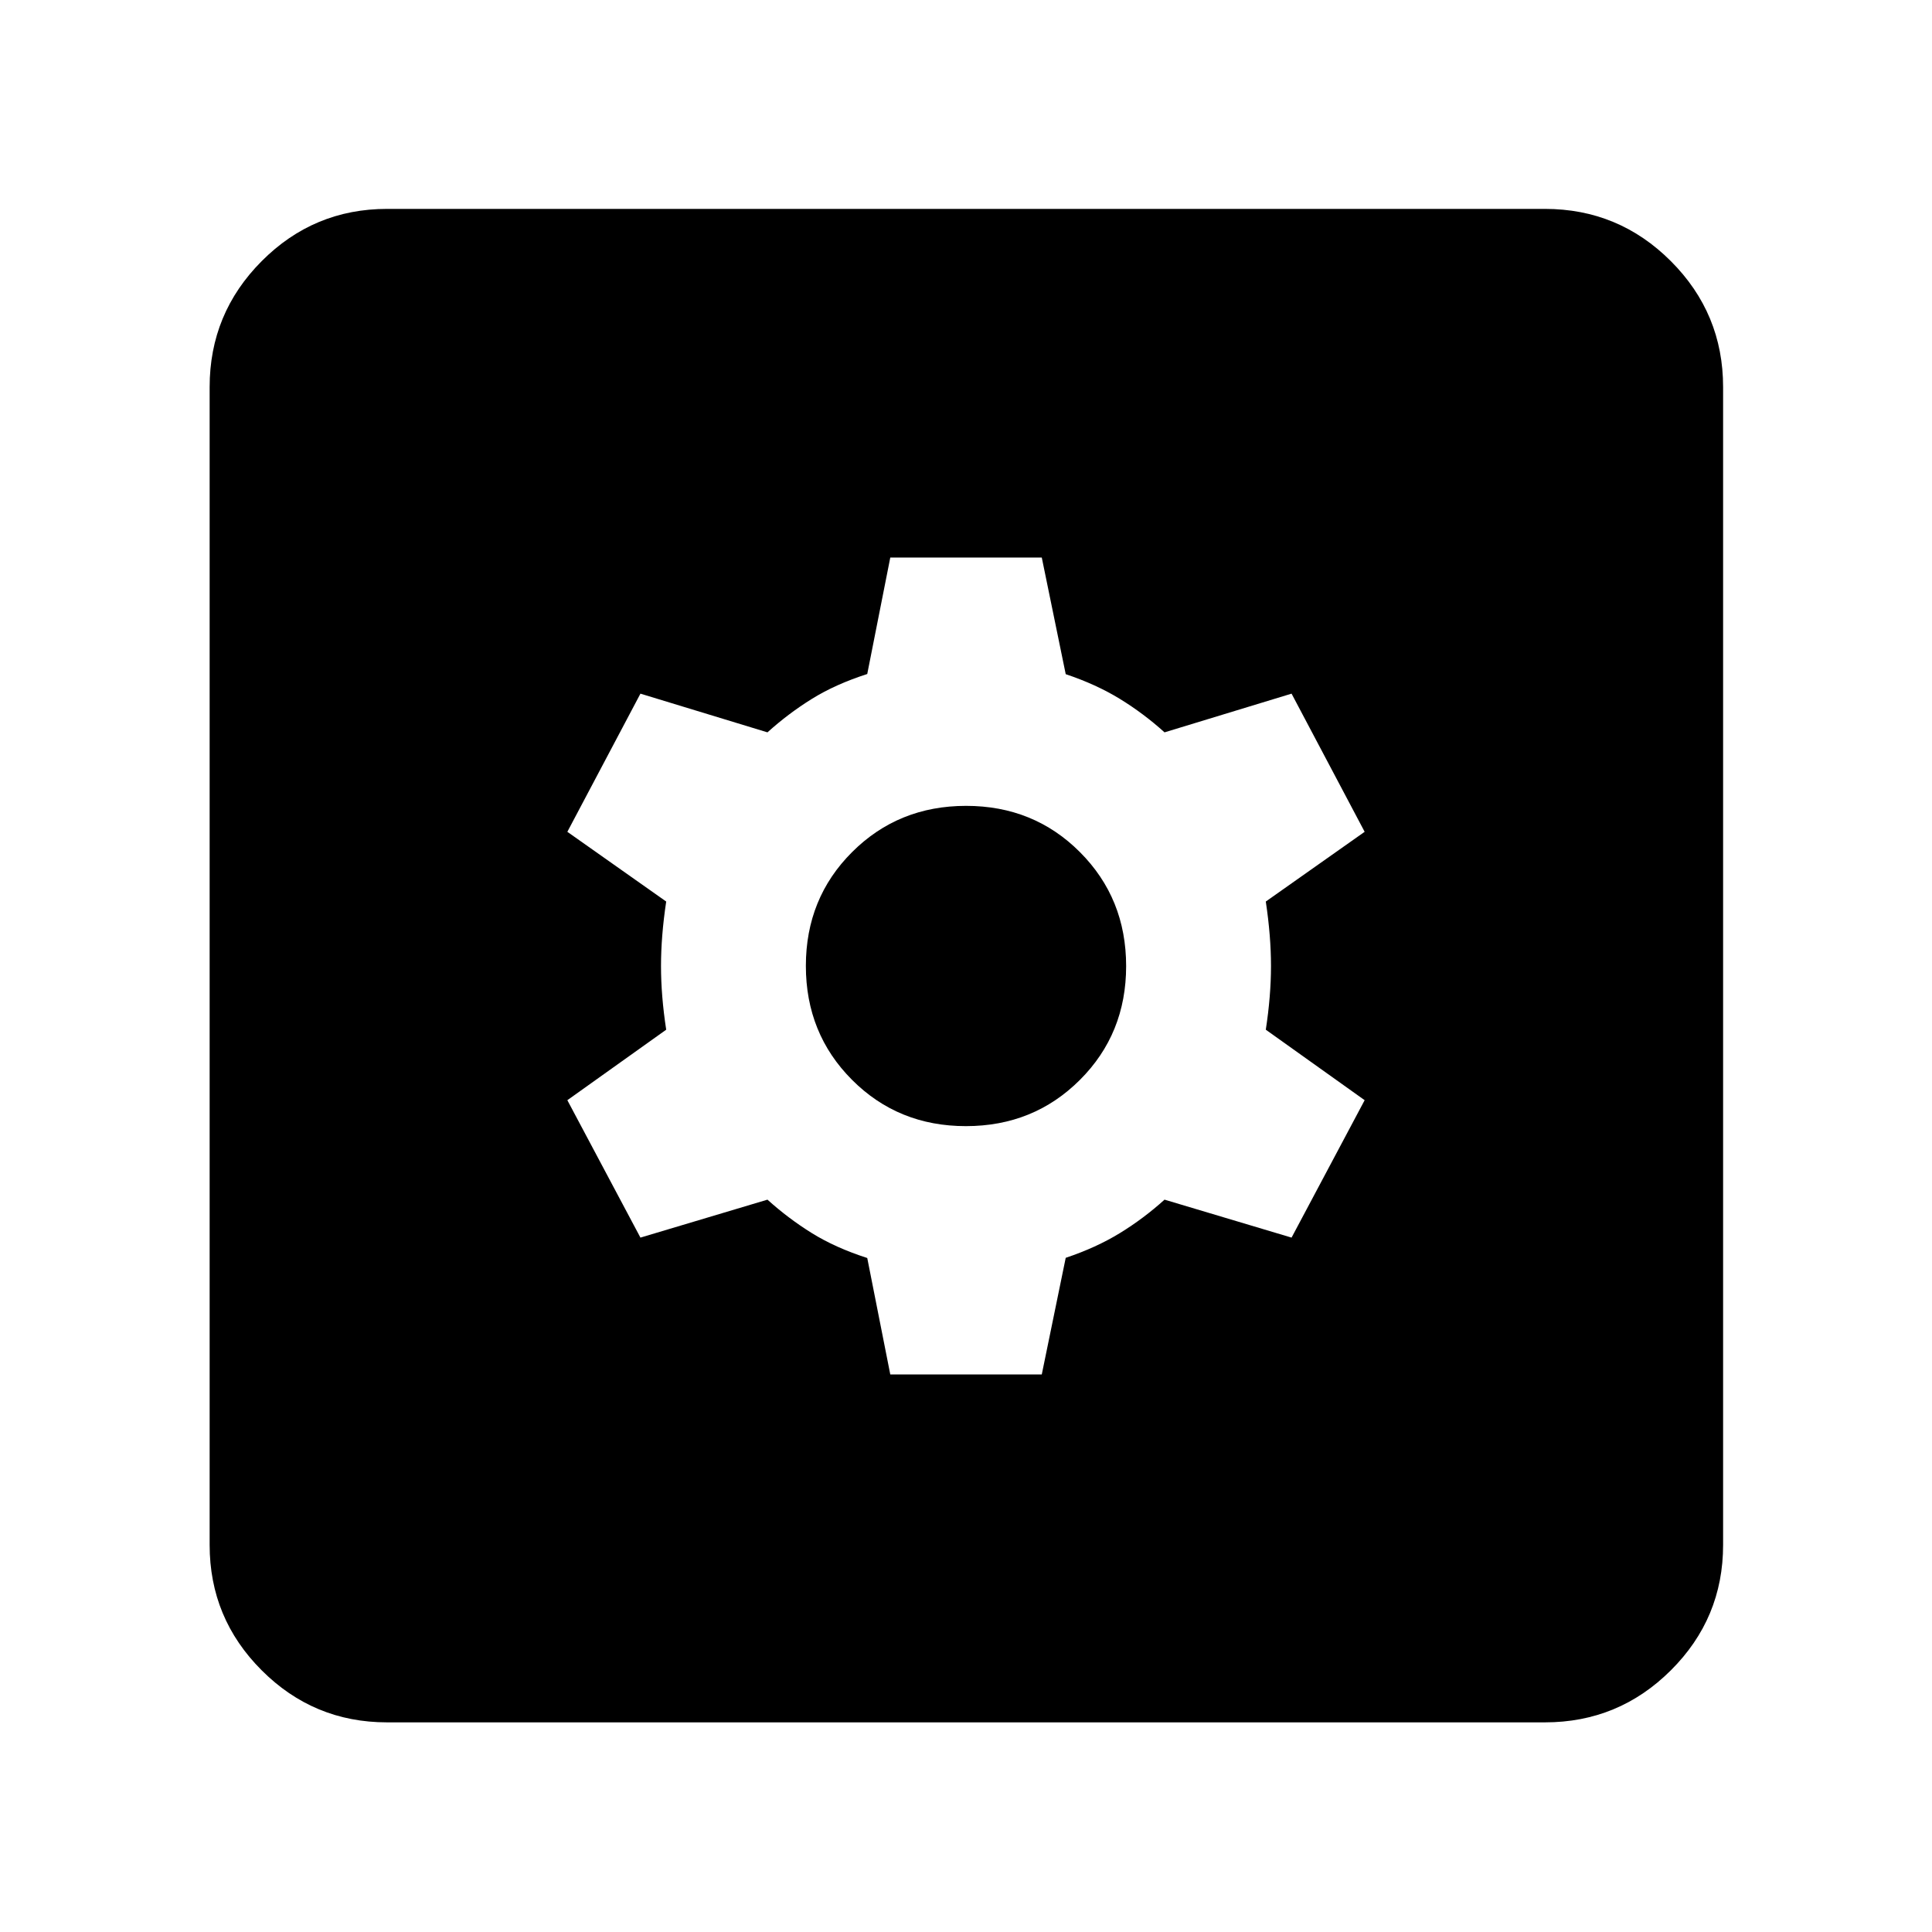 <svg xmlns="http://www.w3.org/2000/svg" height="40" viewBox="0 -960 960 960" width="40"><path d="M442.38-277.03h75.27l11.9-57.96q15.17-5.08 26.96-12.32 11.79-7.24 22.14-16.59l63.12 18.86 36.32-68.28-49.12-35.03q2.58-16.78 2.58-31.65 0-14.87-2.58-32.03l49.12-34.65-36.32-68.65-63.12 19.23q-10.35-9.35-22.14-16.59-11.79-7.24-26.96-12.32l-11.9-57.96h-75.27l-11.45 57.88q-15.83 5.1-27.53 12.37-11.7 7.27-22.05 16.62l-63.12-19.23-36.32 68.65 49.12 34.65q-2.58 17.16-2.58 32.03 0 14.87 2.58 31.65l-49.12 35.03 36.32 68.28 63.12-18.86q10.35 9.35 22.05 16.62 11.7 7.27 27.53 12.37l11.45 57.88Zm37.57-123.4q-33.63 0-56.57-22.99-22.95-22.99-22.95-56.63 0-33.63 22.99-56.57 22.99-22.95 56.63-22.95 33.63 0 56.57 22.99 22.95 22.99 22.95 56.63 0 33.63-22.99 56.57-22.99 22.95-56.63 22.95ZM192.32-104.17q-36.44 0-62.29-25.86-25.86-25.85-25.86-62.29v-575.36q0-36.6 25.86-62.56 25.85-25.96 62.29-25.96h575.36q36.6 0 62.56 25.96t25.96 62.56v575.36q0 36.44-25.96 62.29-25.96 25.86-62.56 25.86H192.32Z"/></svg>